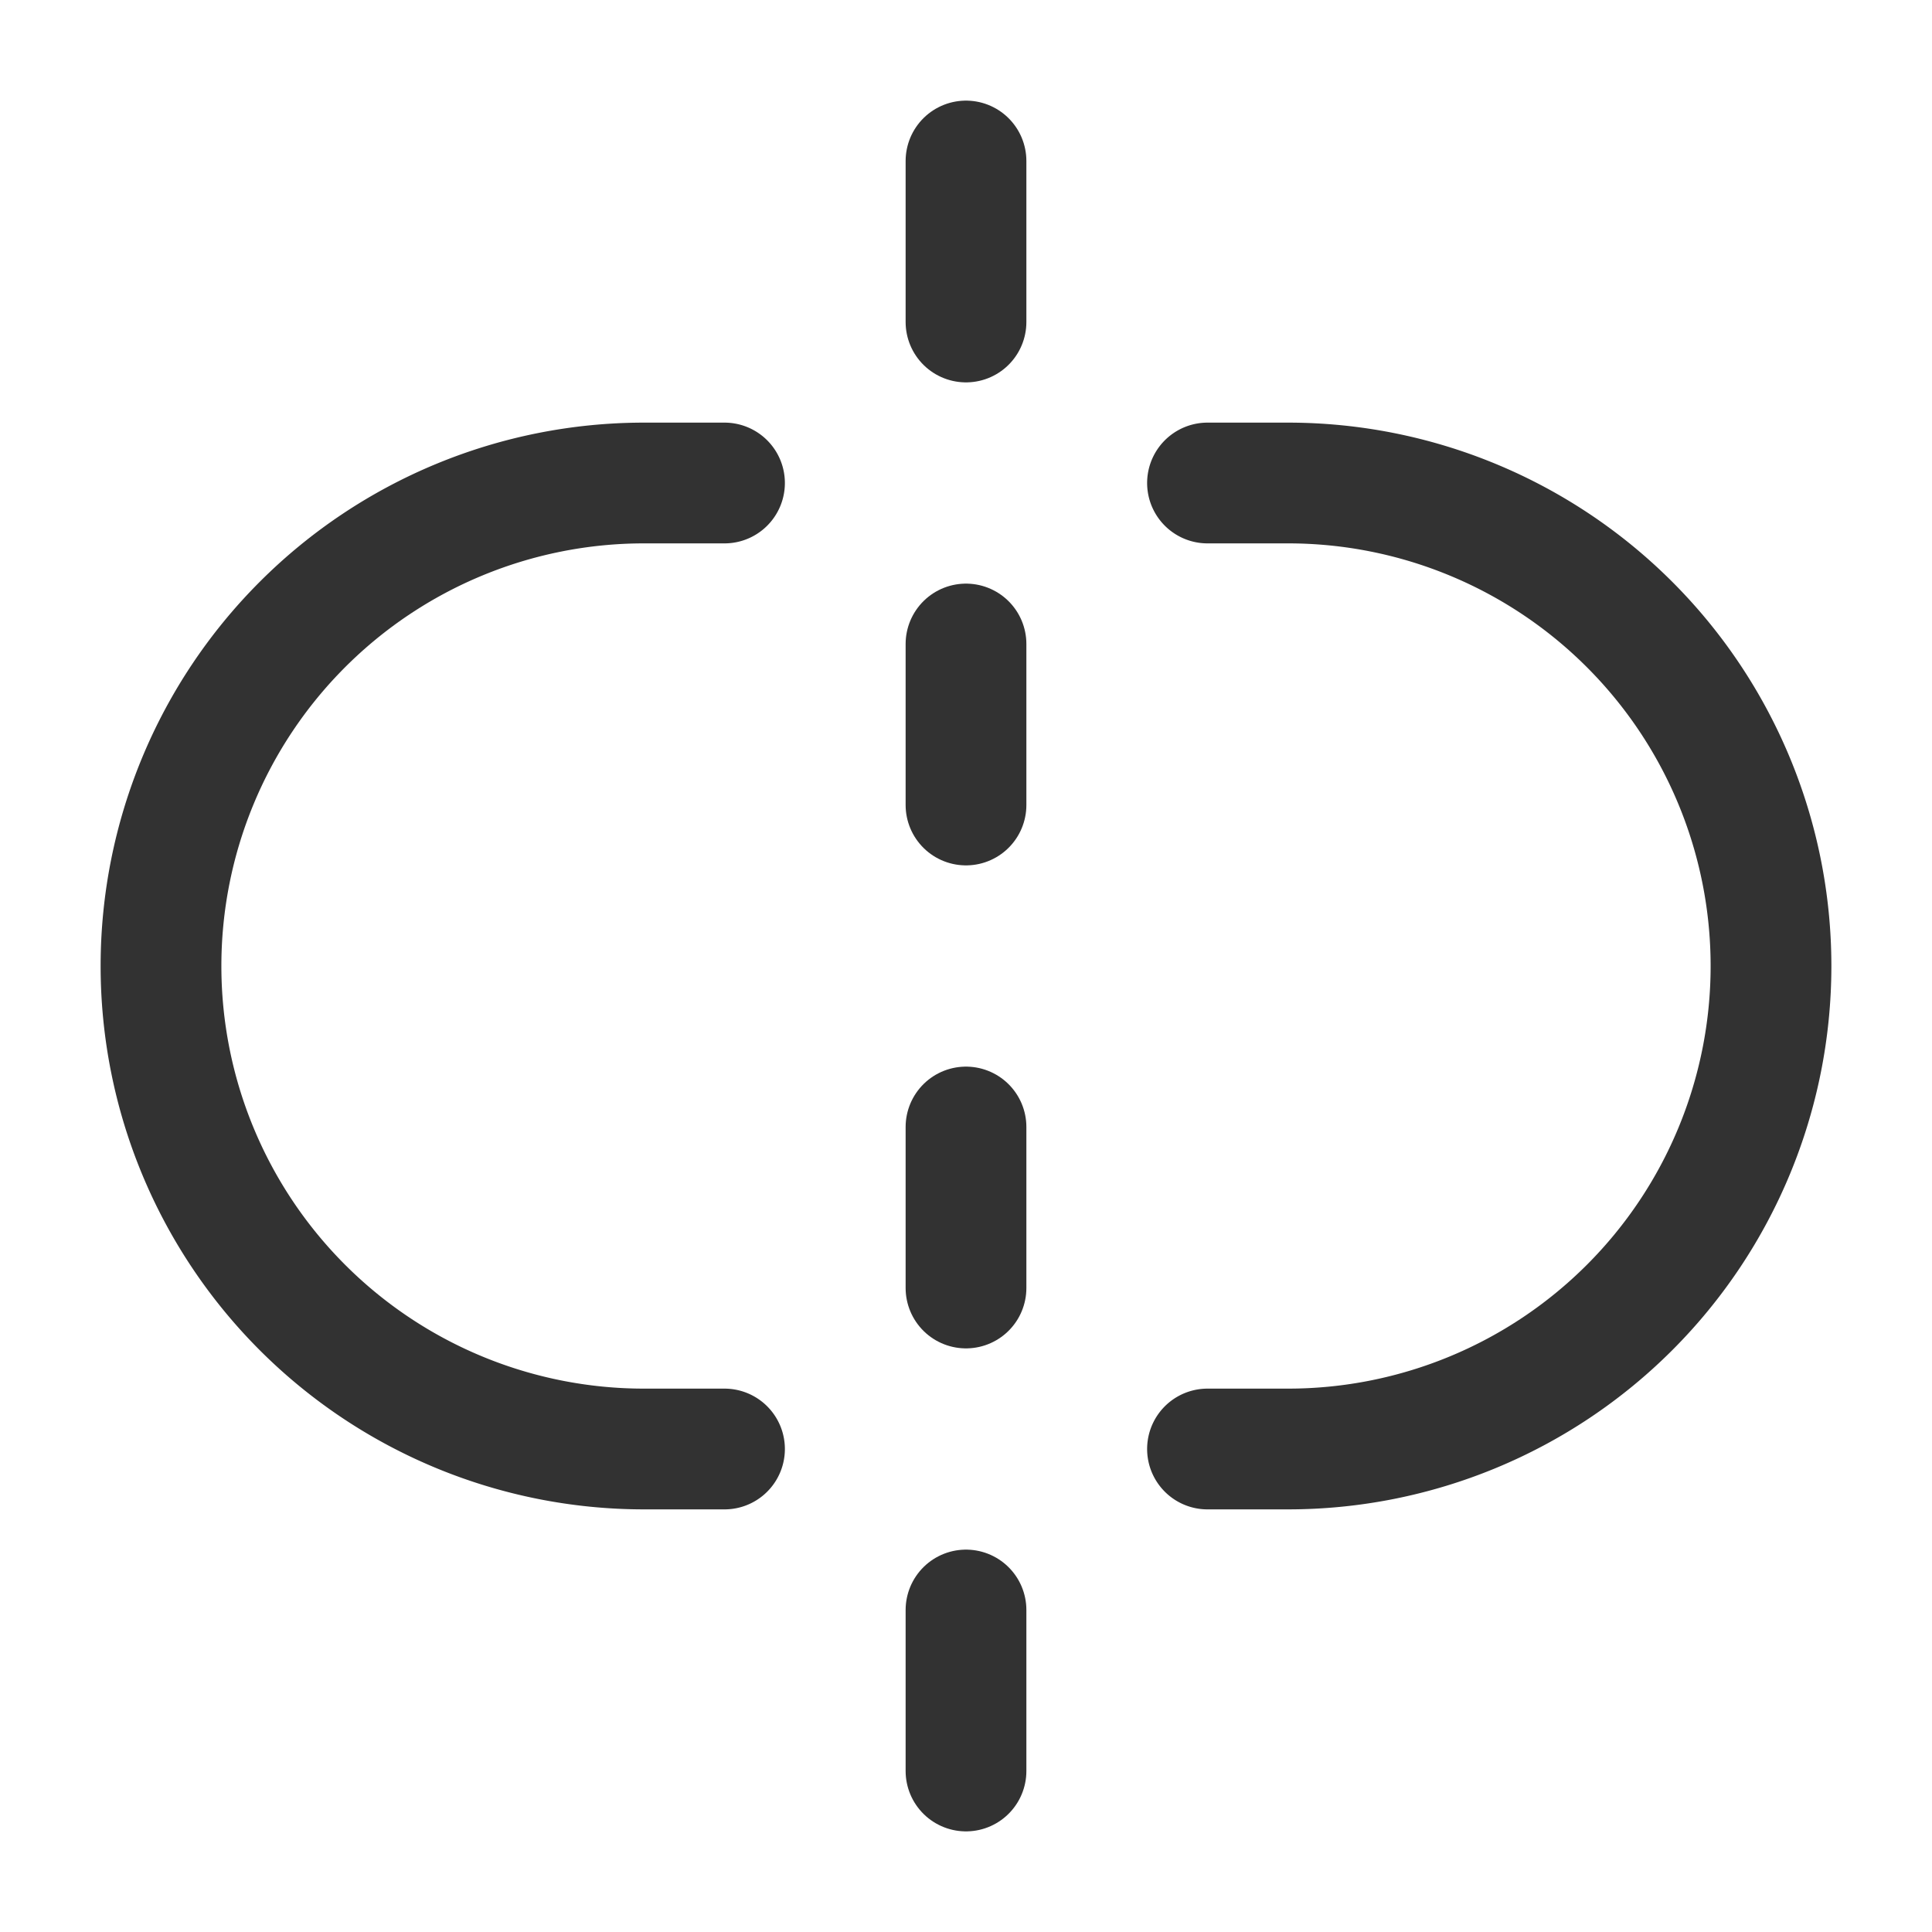 <svg xmlns="http://www.w3.org/2000/svg" viewBox="0 0 24 24"><path d="M24,0V24H0V0Z" fill="none"/><path d="M12,22V20" fill="none" stroke="#323232" stroke-linecap="round" stroke-linejoin="round" stroke-width="1.5"/><path d="M12,4V2" fill="none" stroke="#323232" stroke-linecap="round" stroke-linejoin="round" stroke-width="1.5"/><path d="M15,6h1a6,6,0,0,1,6,6h0a6,6,0,0,1-6,6H15" fill="none" stroke="#323232" stroke-linecap="round" stroke-linejoin="round" stroke-width="1.5"/><path d="M9,18H8a6,6,0,0,1-6-6H2A6,6,0,0,1,8,6H9" fill="none" stroke="#323232" stroke-linecap="round" stroke-linejoin="round" stroke-width="1.5"/><path d="M12,16V14" fill="none" stroke="#323232" stroke-linecap="round" stroke-linejoin="round" stroke-width="1.5"/><path d="M12,10V8" fill="none" stroke="#323232" stroke-linecap="round" stroke-linejoin="round" stroke-width="1.5"/></svg>